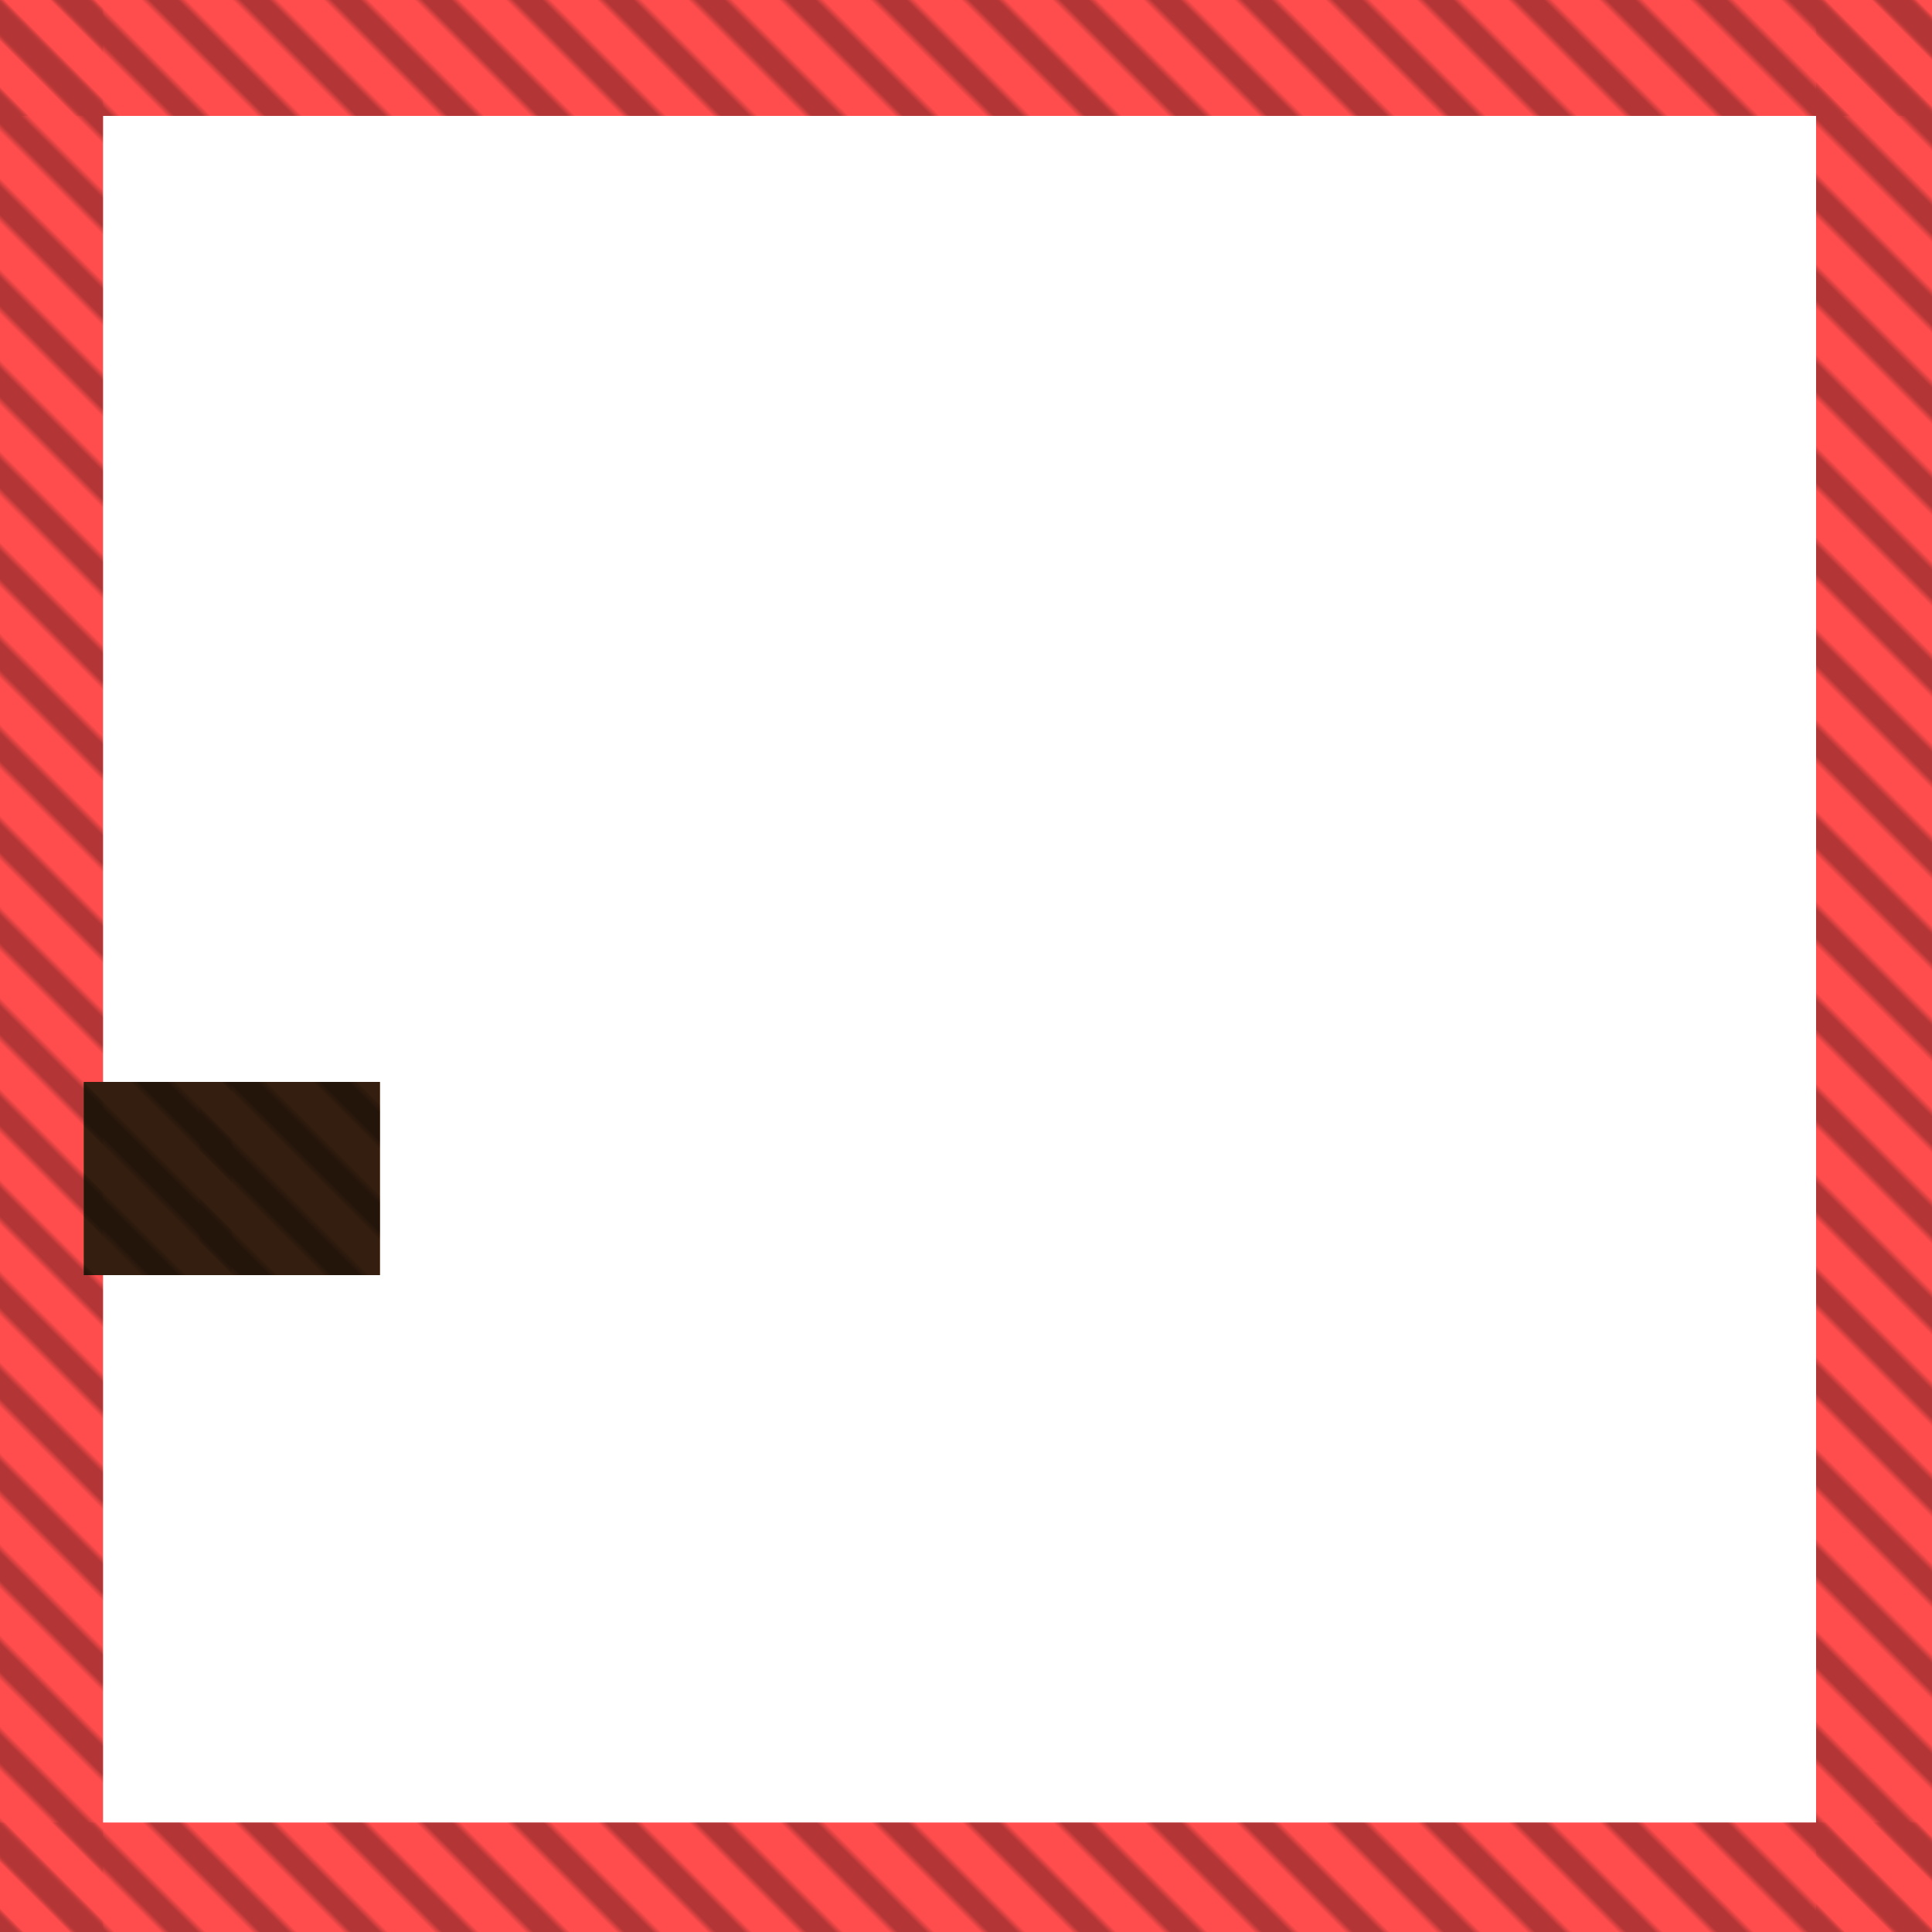 <?xml version="1.0" encoding="utf-8"?>
<svg xmlns="http://www.w3.org/2000/svg" width="300" height="300"
        viewBox="0 0 300 300" class="creatureMap" style="position:absolute;">
    <defs>
        <filter id="blur" x="-30%" y="-30%" width="160%" height="160%">
            <feGaussianBlur stdDeviation="3" />
        </filter>
        <pattern id="pattern-untameable" width="10" height="10" patternTransform="rotate(135)" patternUnits="userSpaceOnUse">
            <rect width="4" height="10" fill="black"></rect>
        </pattern>
        <filter id="groupStroke">
            <feFlood result="outsideColor" flood-color="black"/>
            <feMorphology in="SourceAlpha" operator="dilate" radius="2"/>
            <feComposite result="strokeoutline1" in="outsideColor" operator="in"/>
            <feComposite result="strokeoutline2" in="strokeoutline1" in2="SourceAlpha" operator="out"/>
            <feGaussianBlur in="strokeoutline2" result="strokeblur" stdDeviation="1"/>
        </filter>
        <style>
            .spawningMap-very-common { fill: #0F0; }
            .spawningMap-common { fill: #B2FF00; }
            .spawningMap-uncommon { fill: #FF0; }
            .spawningMap-very-uncommon { fill: #FC0; }
            .spawningMap-rare { fill: #F60; }
            .spawningMap-very-rare { fill: #F00; }
            .spawning-map-point { stroke:black; stroke-width:1; }
        </style>
    </defs>

<g filter="url(#blur)" opacity="0.7">
<g class="spawningMap-very-rare">
<rect x="0" y="283" width="300" height="17" />
<rect x="0" y="0" width="16" height="300" />
<rect x="282" y="0" width="18" height="300" />
<rect x="0" y="0" width="300" height="18" />
</g>
<g class="spawningMap-rare">
<rect x="13" y="168" width="23" height="30" />
<rect x="31" y="168" width="28" height="30" />
</g>
</g>
<g fill="url(#pattern-untameable)" opacity="0.3">
<rect x="0" y="283" width="300" height="17"/>
<rect x="0" y="0" width="16" height="300"/>
<rect x="282" y="0" width="18" height="300"/>
<rect x="0" y="0" width="300" height="18"/>
<rect x="13" y="168" width="23" height="30"/>
<rect x="31" y="168" width="28" height="30"/>
</g>
<g filter="url(#groupStroke)" opacity="0.8">
<rect x="13" y="168" width="23" height="30"/>
<rect x="31" y="168" width="28" height="30"/>
</g>
</svg>
